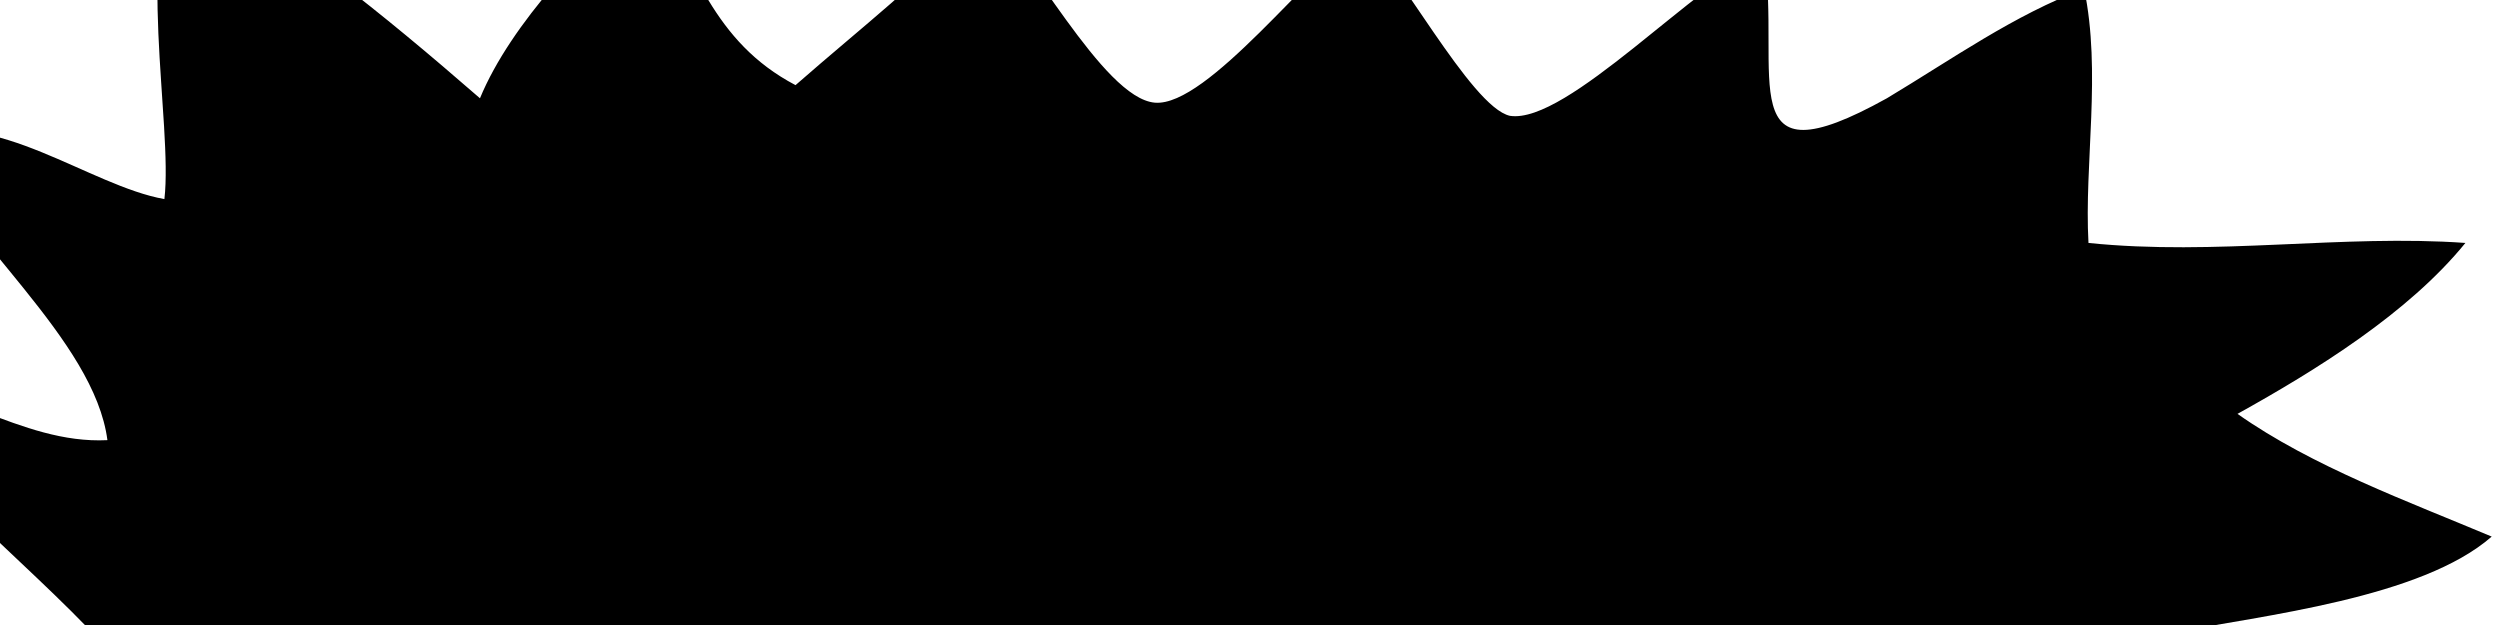 <svg class="microstories-logo" viewBox="0 0 320 80"><g transform="translate(0 -1.698)"><path d="m15.433 86.648c-10.66-12.342-24.685-21.879-33.1-35.904 10.659-0.561 20.196 7.854 31.417 7.293-1.683-12.904-18.513-25.807-24.685-38.71 10.098-3.927 22.44 6.171 31.978 7.854 1.122-9.537-3.927-33.099 2.244-41.514 14.025 8.415 25.246 17.392 38.149 28.611 3.927-9.536 14.024-20.196 21.878-26.367 5.61 9.538 7.854 19.075 18.513 24.685 8.976-7.854 15.708-12.903 24.123-21.879 5.61 4.488 15.147 23.563 21.879 24.124s20.196-17.391 26.368-21.318c4.488 3.366 14.025 21.879 19.074 23.001 7.293 1.123 24.124-17.391 32.539-20.757 2.244 15.708-4.488 29.733 15.708 18.513 8.416-5.049 16.27-10.659 25.246-14.025 2.244 10.659 0 22.44 0.561 32.539 16.27 1.683 32.539-1.122 48.247 0-7.293 8.976-19.074 16.269-29.172 21.879 9.537 6.732 21.879 11.22 32.538 15.708-8.976 7.854-29.172 10.075-40.953 12.319h-71.809l-64.516 0.022h-97.616l-32.22-0.022"/></g><g transform="translate(14 .302)"><g><path class="microstories-logo-letter" d="m34.087 53.557c-0.957 0.146-1.996 1.047-4.18-13.31-2.878-18.913-0.782-18.527-0.131-18.626l3.522-0.536c1.492-0.227 2.029-0.309 4.295 1.971 4.351 4.392 5.005 7.152 5.771 7.035 0.574-0.087 0.379-2.917 3.686-8.475 1.748-2.93 2.328-2.978 3.821-3.206l2.986-0.455c0.651-0.099 2.536-1.09 5.415 17.822 2.185 14.356 0.926 13.805-0.032 13.951l-4.9 0.746c-0.459 0.07-1.36 0.324-1.465-0.365-0.082-0.537 1.052-7.759-0.469-17.752-0.122-0.804-0.725-5.531-1.988-5.338-1.11 0.169-1.988 4.182-2.231 5.158-2.021 8.338-0.173 11.739-2.737 12.129-3.217 0.489-2.501-3.302-7.103-10.632-0.511-0.784-2.363-4.459-3.55-4.279-1.264 0.192-0.508 4.896-0.386 5.7 1.521 9.993 4.981 16.516 5.063 17.053 0.104 0.689-0.832 0.715-1.291 0.785l-4.096 0.624z"/><path class="microstories-logo-letter" d="m62.359 37.777c-1.41-9.265 3.021-14.641 8.151-15.421 4.211-0.641 8.134 1.192 8.821 5.709 1.252 8.231-11.338 8.385-10.732 12.366 0.273 1.8 3.382 2.659 5.296 2.367 6.278-0.955 5.55-5.741 6.086-5.823 0.575-0.087 0.993 1.887 1.04 2.193 0.74 4.862-2.587 8.229-7.182 8.927-6.852 1.043-10.547-4.193-11.48-10.318zm4.593-4.577c0.064 0.421 0.32 0.814 0.817 0.738 0.459-0.07 7.194-2.662 6.897-4.615-0.286-1.876-2.205-2.641-3.659-2.42-3.101 0.472-4.394 4.076-4.055 6.297z"/><path class="microstories-logo-letter" d="m91.976 19.247c0.395 0.019 0.674 0.054 0.789 0.037 1.762-0.269 2.259-3.948 3.79-4.181 1.034-0.158 3.554 2.241 3.647 2.853 0.174 1.148-3.561 0.542-3.258 2.532 0.175 1.149 2.244 1.618 2.873 5.753 0.605 3.981-1.28 8.577-6.985 9.445-2.105 0.32-4.473 2.013-4.304 3.123 0.111 0.728 0.811 1.209 1.5 1.104 1.608-0.245 4.494-2.643 8.093-3.191 0.881-0.134 4.187 0.225 4.396 1.604 0.152 0.996-0.727 5.517-1.876 5.691-0.957 0.146-1.287-1.763-3.431-1.437-1.148 0.175-2.266 0.815-3.454 1.505-1.155 0.646-2.38 1.342-3.835 1.563-3.025 0.46-5.782-0.923-6.259-4.062-0.682-4.479 3.619-5.565 3.456-6.637-0.14-0.919-3.152-2.184-3.782-6.319-0.764-5.015 1.877-8.512 7.008-9.292 0.651-0.099 1.198-0.105 1.632-0.091zm3.23 7.067c-0.373-2.45-2.241-3.654-4.309-3.34-2.066 0.315-3.492 2.021-3.119 4.47 0.344 2.259 2.049 3.684 4.308 3.34 2.068-0.314 3.493-2.019 3.12-4.47z"/><path class="microstories-logo-letter" d="m112.53 25.324c1.082-0.361 1.933-0.686 1.741-1.949-0.297-1.953-2.484-2.677-4.168-2.421-3.904 0.594-2.83 3.799-3.672 3.928-1.225 0.187-2.792-1.104-3.043-2.75-0.431-2.833 2.467-5.155 5.989-5.691 1.225-0.187 6.464-1.023 9.232 4.04 1.143 2.099 2.944 13.42 3.147 14.76 0.256 1.685 0.714 2.633 0.912 3.935 0.123 0.805-3.465 1.429-6.873 1.947-9.227 1.404-10.6-3.244-10.95-5.542-0.733-4.824 3.508-8.877 7.685-10.257zm3.394 6.339c-0.204-1.34-0.219-2.984-2.057-2.704-2.259 0.344-4.341 2.62-3.986 4.956 0.326 2.144 2.395 3.122 4.424 2.813 2.259-0.344 2.161-1.504 1.875-3.38l-0.256-1.685z"/></g><g><path class="microstories-logo-letter" d="m82.119 76.529c-0.645 0.025-1.4 0.546-1.782-9.129-0.503-12.747 0.857-12.335 1.295-12.353l2.374-0.093c1.006-0.04 1.368-0.054 2.7 1.625 2.557 3.232 2.786 5.11 3.302 5.089 0.387-0.015 0.467-1.905 3.071-5.341 1.375-1.812 1.764-1.801 2.77-1.841l2.012-0.079c0.438-0.018 1.763-0.535 2.266 12.211 0.382 9.675-0.411 9.216-1.056 9.241l-3.302 0.13c-0.31 0.012-0.926 0.114-0.944-0.35-0.015-0.361 1.273-5.063 1.007-11.798-0.021-0.542-0.07-3.718-0.921-3.685-0.749 0.029-1.627 2.623-1.861 3.252-1.958 5.375-0.985 7.766-2.714 7.834-2.167 0.085-1.412-2.374-3.917-7.573-0.28-0.558-1.234-3.129-2.035-3.098-0.851 0.034-0.7 3.207-0.679 3.748 0.266 6.735 2.075 11.315 2.089 11.676 0.019 0.465-0.604 0.411-0.914 0.424l-2.761 0.11z"/><path class="microstories-logo-letter" d="m104.33 75.651c-1.264 0.05-1.346 0.596-1.705-8.486-0.349-8.825 0.098-7.989 0.95-8.023l1.419-0.056c1.083-0.043 1.112 0.034 1.125 0.343 0.038 0.955-0.235 1.921-0.124 4.734 0.257 6.502 1.421 10.461 1.43 10.694 0.033 0.826-0.748 0.701-1.341 0.725l-1.754 0.069z"/><path class="microstories-logo-letter" d="m108.89 68.028c-0.175-4.438 1.87-9.558 6.953-9.759 2.245-0.089 3.918 1.06 3.977 2.53 0.031 0.774-0.478 2.293-1.432 2.331-0.594 0.023-0.566-1.89-2.656-1.807-2.658 0.105-3.473 3.652-3.388 5.819 0.099 2.502 1.367 4.545 3.819 4.449 2.787-0.11 3.331-2.69 3.563-2.699 0.129-5e-3 0.405 0.449 0.447 1.507 0.123 3.096-1.841 5.086-4.885 5.206-4.283 0.17-6.249-3.81-6.398-7.577z"/><path class="microstories-logo-letter" d="m123.86 74.879c-0.954 0.038-1.387 0.856-1.724-7.684-0.283-7.147-0.552-8.739 0.169-8.793l2.142-0.084c0.387-0.015 0.846-0.162 0.891 0.327 0.067 0.385 0.139 0.873 0.654 0.852 0.387-0.015 0.81-0.445 1.334-0.879 0.527-0.408 1.13-0.846 1.827-0.874 1.315-0.052 2.444 1.041 2.5 2.435 0.071 1.806-1.357 2.948-2.13 2.979-0.31 0.012-0.017-1.731-1.797-1.661-2.167 0.085-2.185 3.575-2.123 5.124 0.203 5.134 1.166 7.267 1.184 7.731-0.01 0.414-0.577 0.436-0.861 0.447l-2.066 0.08z"/><path class="microstories-logo-letter" d="m132.44 66.246c-0.164-4.154 1.646-8.697 6.136-8.874s6.653 4.208 6.817 8.362c0.24 6.064-3.167 8.809-6.134 8.926-2.967 0.116-6.58-2.351-6.819-8.414zm9.728-1.031c-0.081-2.038-0.917-4.899-3.472-4.798-2.554 0.101-3.163 3.019-3.082 5.058 0.082 2.064 0.869 4.979 3.475 4.876 2.605-0.103 3.16-3.072 3.079-5.136z"/><path class="microstories-logo-letter" d="m147.09 69.724c-0.048-1.212 0.51-2.785 0.717-2.793 0.129-5e-3 0.928 3.866 4.592 3.721 1.058-0.042 2.274-0.633 2.223-1.949-0.105-2.658-7.044-1.686-7.247-6.82-0.125-3.148 2.337-4.951 5.124-5.061 3.226-0.127 5.083 1.738 5.103 2.254 0.019 0.49-1.343 2.637-1.937 2.661-0.671 0.026-0.904-1.954-3.278-1.86-0.8 0.032-1.869 0.436-1.839 1.209 0.105 2.657 7.637 2.309 7.844 7.547 0.133 3.354-2.579 5.374-5.674 5.496-2.736 0.106-5.508-1.386-5.628-4.405z"/><path class="microstories-logo-letter" d="m166.04 53.445c0.027 0.696-0.685 2.301-0.672 2.61 0.018 0.464 0.16 0.769 0.546 0.753 0.336-0.013 0.64-0.154 0.976-0.167 0.98-0.039 1.034 0.656 1.068 1.534 0.014 0.361 0.053 1.342-0.489 1.363-0.207 8e-3 -0.731-0.203-1.196-0.185-1.419 0.056-1.354 1.707-1.264 4.003 0.271 6.863 1.761 7.941 1.778 8.38 0.016 0.387-2.921 1.951-3.514 1.974-0.98 0.039-1.466-5.706-1.521-7.125-0.125-3.174-0.02-4.418-0.039-4.908-0.031-0.775 0.148-2.151-1.014-2.105-0.464 0.019-0.71 0.338-0.994 0.349-0.335 0.013-0.323-0.323-0.341-0.787-0.078-1.961 0.481-2.216 1.462-2.255 0.103-4e-3 0.288 0.092 0.494 0.084 0.8-0.032 0.827-1.299 0.92-2.208 0.09-0.985 2.952-1.822 3.467-1.842 0.182-5e-3 0.313 0.041 0.333 0.532z"/><path class="microstories-logo-letter" d="m169.17 64.794c-0.164-4.154 1.646-8.697 6.136-8.874 4.489-0.178 6.653 4.208 6.817 8.362 0.239 6.063-3.167 8.809-6.134 8.926-2.968 0.117-6.579-2.35-6.819-8.414zm9.728-1.03c-0.081-2.038-0.917-4.899-3.472-4.798s-3.163 3.019-3.082 5.057c0.082 2.064 0.868 4.98 3.475 4.876 2.606-0.103 3.16-3.071 3.079-5.135z"/><path class="microstories-logo-letter" d="m185.62 72.439c-0.955 0.038-1.387 0.856-1.725-7.684-0.282-7.147-0.552-8.739 0.17-8.793l2.141-0.085c0.387-0.015 0.846-0.162 0.891 0.327 0.067 0.385 0.138 0.873 0.654 0.852 0.387-0.015 0.809-0.445 1.334-0.879 0.527-0.408 1.129-0.846 1.826-0.874 1.316-0.052 2.444 1.041 2.5 2.435 0.071 1.806-1.356 2.947-2.131 2.979-0.31 0.012-0.017-1.731-1.797-1.661-2.167 0.085-2.184 3.575-2.123 5.124 0.203 5.134 1.166 7.267 1.184 7.731-0.01 0.414-0.577 0.437-0.86 0.447l-2.064 0.081z"/><path class="microstories-logo-letter" d="m194.66 51.822c-0.044-1.109 0.884-1.818 1.917-1.859 1.032-0.041 2.014 0.593 2.057 1.702 0.044 1.11-0.887 1.741-1.919 1.782s-2.011-0.515-2.055-1.625zm1.883 20.186c-1.264 0.05-1.346 0.596-1.705-8.486-0.349-8.825 0.098-7.989 0.949-8.023l1.419-0.056c1.083-0.043 1.112 0.034 1.125 0.343 0.038 0.955-0.234 1.921-0.123 4.734 0.257 6.502 1.421 10.461 1.43 10.694 0.033 0.826-0.748 0.701-1.341 0.725l-1.754 0.069z"/><path class="microstories-logo-letter" d="m201.09 64.257c-0.247-6.244 3.088-9.478 6.546-9.614 2.838-0.112 5.301 1.394 5.421 4.438 0.219 5.547-8.135 4.714-8.029 7.397 0.047 1.213 2.043 2.013 3.334 1.962 4.231-0.167 4.104-3.393 4.465-3.407 0.387-0.016 0.517 1.324 0.525 1.53 0.129 3.276-2.325 5.261-5.42 5.383-4.619 0.183-6.679-3.56-6.842-7.689zm3.383-2.692c0.011 0.284 0.151 0.563 0.487 0.549 0.31-0.012 4.964-1.23 4.913-2.546-0.05-1.264-1.264-1.914-2.245-1.875-2.091 0.083-3.214 2.375-3.155 3.872z"/><path class="microstories-logo-letter" d="m215.23 67.032c-0.048-1.213 0.51-2.785 0.717-2.793 0.129-5e-3 0.928 3.865 4.592 3.721 1.058-0.042 2.274-0.633 2.223-1.949-0.105-2.657-7.044-1.686-7.247-6.82-0.125-3.148 2.337-4.951 5.124-5.061 3.225-0.127 5.082 1.738 5.103 2.254 0.02 0.49-1.343 2.637-1.937 2.661-0.671 0.026-0.904-1.955-3.277-1.861-0.801 0.032-1.87 0.436-1.839 1.209 0.105 2.658 7.637 2.309 7.844 7.547 0.133 3.354-2.579 5.374-5.674 5.496-2.737 0.108-5.509-1.385-5.629-4.404z"/><path class="microstories-logo-letter" d="m248.07 41.055c1.394 0.652 2.244 0.285-0.429 6-1.761 3.764-8.416 13.904-10.02 13.154-0.941-0.44-2.374-1.281-2.212-1.63 0.327-0.696 2.84-4.617 4.471-8.103 2.282-4.879 1.763-10.941 2.024-11.5 0.277-0.592 1.077-0.304 1.531-0.092l4.635 2.171zm-15.727 28.62c-2.16-1.011-3.155-3.515-2.145-5.676 1.012-2.16 3.572-3.002 5.767-1.975 2.092 0.979 3.035 3.501 2.056 5.592-0.994 2.126-3.518 3.071-5.678 2.059z"/><path class="microstories-logo-letter" d="m13.047 49.797c-1.527-0.192-2.223 0.418-1.436-5.841 0.519-4.123 3.735-15.818 5.492-15.597 1.031 0.129 2.653 0.489 2.606 0.871-0.097 0.763-1.284 5.266-1.764 9.085-0.672 5.344 1.685 10.953 1.609 11.565-0.082 0.648-0.931 0.62-1.429 0.558l-5.078-0.641zm6.17-32.068c2.366 0.298 4.083 2.375 3.786 4.742-0.299 2.366-2.476 3.954-4.881 3.652-2.292-0.289-3.964-2.399-3.675-4.689 0.292-2.329 2.404-4.004 4.77-3.704z"/></g><g><g><path d="m83.395 41.022c1e-3 2.208 0.27 4.129 1.236 6.135 0.591 1.228 2.316 1.544 3.42 0.897 1.245-0.729 1.488-2.193 0.897-3.42-0.621-1.288-0.553-2.092-0.554-3.611-1e-3 -3.225-5.001-3.226-4.999-1e-3z"/></g></g><g><g><g><path class="microstories-logo-letter" d="m98.906 42.385c4.36 2.711-3.235 4.955-4.97 5.28-1.148 0.215-2.791 0.336-3.896-0.15-2.014-0.886-0.729-3.871-0.949-5.598-0.402-3.153-5.407-3.192-5 0 0.437 3.429-1.13 7.118 2.568 9.389 3.068 1.884 6.562 1.676 9.968 0.898 3.022-0.69 6.039-2.264 7.75-4.912 2.025-3.136-0.125-7.47-2.946-9.224-2.748-1.708-5.256 2.619-2.525 4.317z"/></g></g><g><g><path class="microstories-logo-letter" d="m100.91 42.229c-0.751-0.066 0.268 0.192-0.473-0.146 0.453 0.206-0.406-0.4-0.075-0.054-0.077-0.097-0.155-0.193-0.232-0.29 0.123 0.228 0.099 0.153-0.073-0.225 0.054 0.133 0.085 0.276 0.118 0.416 0.124 0.53-0.058-0.62-5e-3 -0.068 0.015 0.153 0.02 0.307 0.025 0.46 0.011 0.295 5e-3 0.592 5e-3 0.887-2e-3 1.363 1.139 2.5 2.5 2.5 1.365 0 2.498-1.137 2.5-2.5 2e-3 -1.043 0.021-2.173-0.374-3.154-0.711-1.764-2.035-2.66-3.917-2.827-1.359-0.121-2.5 1.229-2.5 2.5 1e-3 1.455 1.144 2.381 2.501 2.501z"/></g></g><g><g><path class="microstories-logo-letter" d="m99.106 41.122c0.025 1.563 0.343 3.104 0.586 4.643 0.213 1.348 1.874 2.077 3.075 1.746 1.423-0.391 1.958-1.73 1.746-3.075-0.205-1.299-0.388-2.072-0.408-3.313-0.021-1.362-1.121-2.5-2.5-2.5-1.345-1e-3 -2.52 1.136-2.499 2.499z"/></g></g><g><g><path class="microstories-logo-letter" d="m88.948 46.025c-0.772-1.612-0.467-3.575-0.454-5.302 0.024-3.226-4.976-3.223-5 0-0.021 2.753-0.082 5.282 1.137 7.825 0.588 1.229 2.318 1.542 3.42 0.897 1.247-0.729 1.486-2.191 0.897-3.42z"/></g></g><g><g><path class="microstories-logo-letter" d="m83.086 40.656c-0.735 3.608-0.747 7.421 2.74 9.585 2.748 1.706 5.256-2.621 2.523-4.317-1.23-0.764-0.684-2.751-0.442-3.939 0.642-3.148-4.177-4.487-4.821-1.329z"/></g></g></g><g><g><path class="microstories-logo-letter" d="m104.72 54.97c-0.55-0.014-1.45-0.041-1.011-0.858 0.298-0.556 1.856-0.289 2.315-0.25-0.205-0.017 0.327 0.189 0.047 0.038-0.281-0.153-0.341-0.553-0.226-0.081 0.036 0.148 1e-3 0.874-0.08 0.973-0.228 0.282-1.378 0.186-2.005 0.184-2.418-0.01-2.418 3.74 0 3.75 2.474 0.01 4.709-0.367 5.612-2.989 0.43-1.251 0.279-2.843-0.335-4-0.604-1.136-1.851-1.469-3.014-1.625-2.544-0.34-5.386 0.625-6.044 3.354-0.762 3.163 1.872 5.184 4.74 5.254 2.421 0.059 2.415-3.691 1e-3 -3.75z"/></g></g></g></svg>